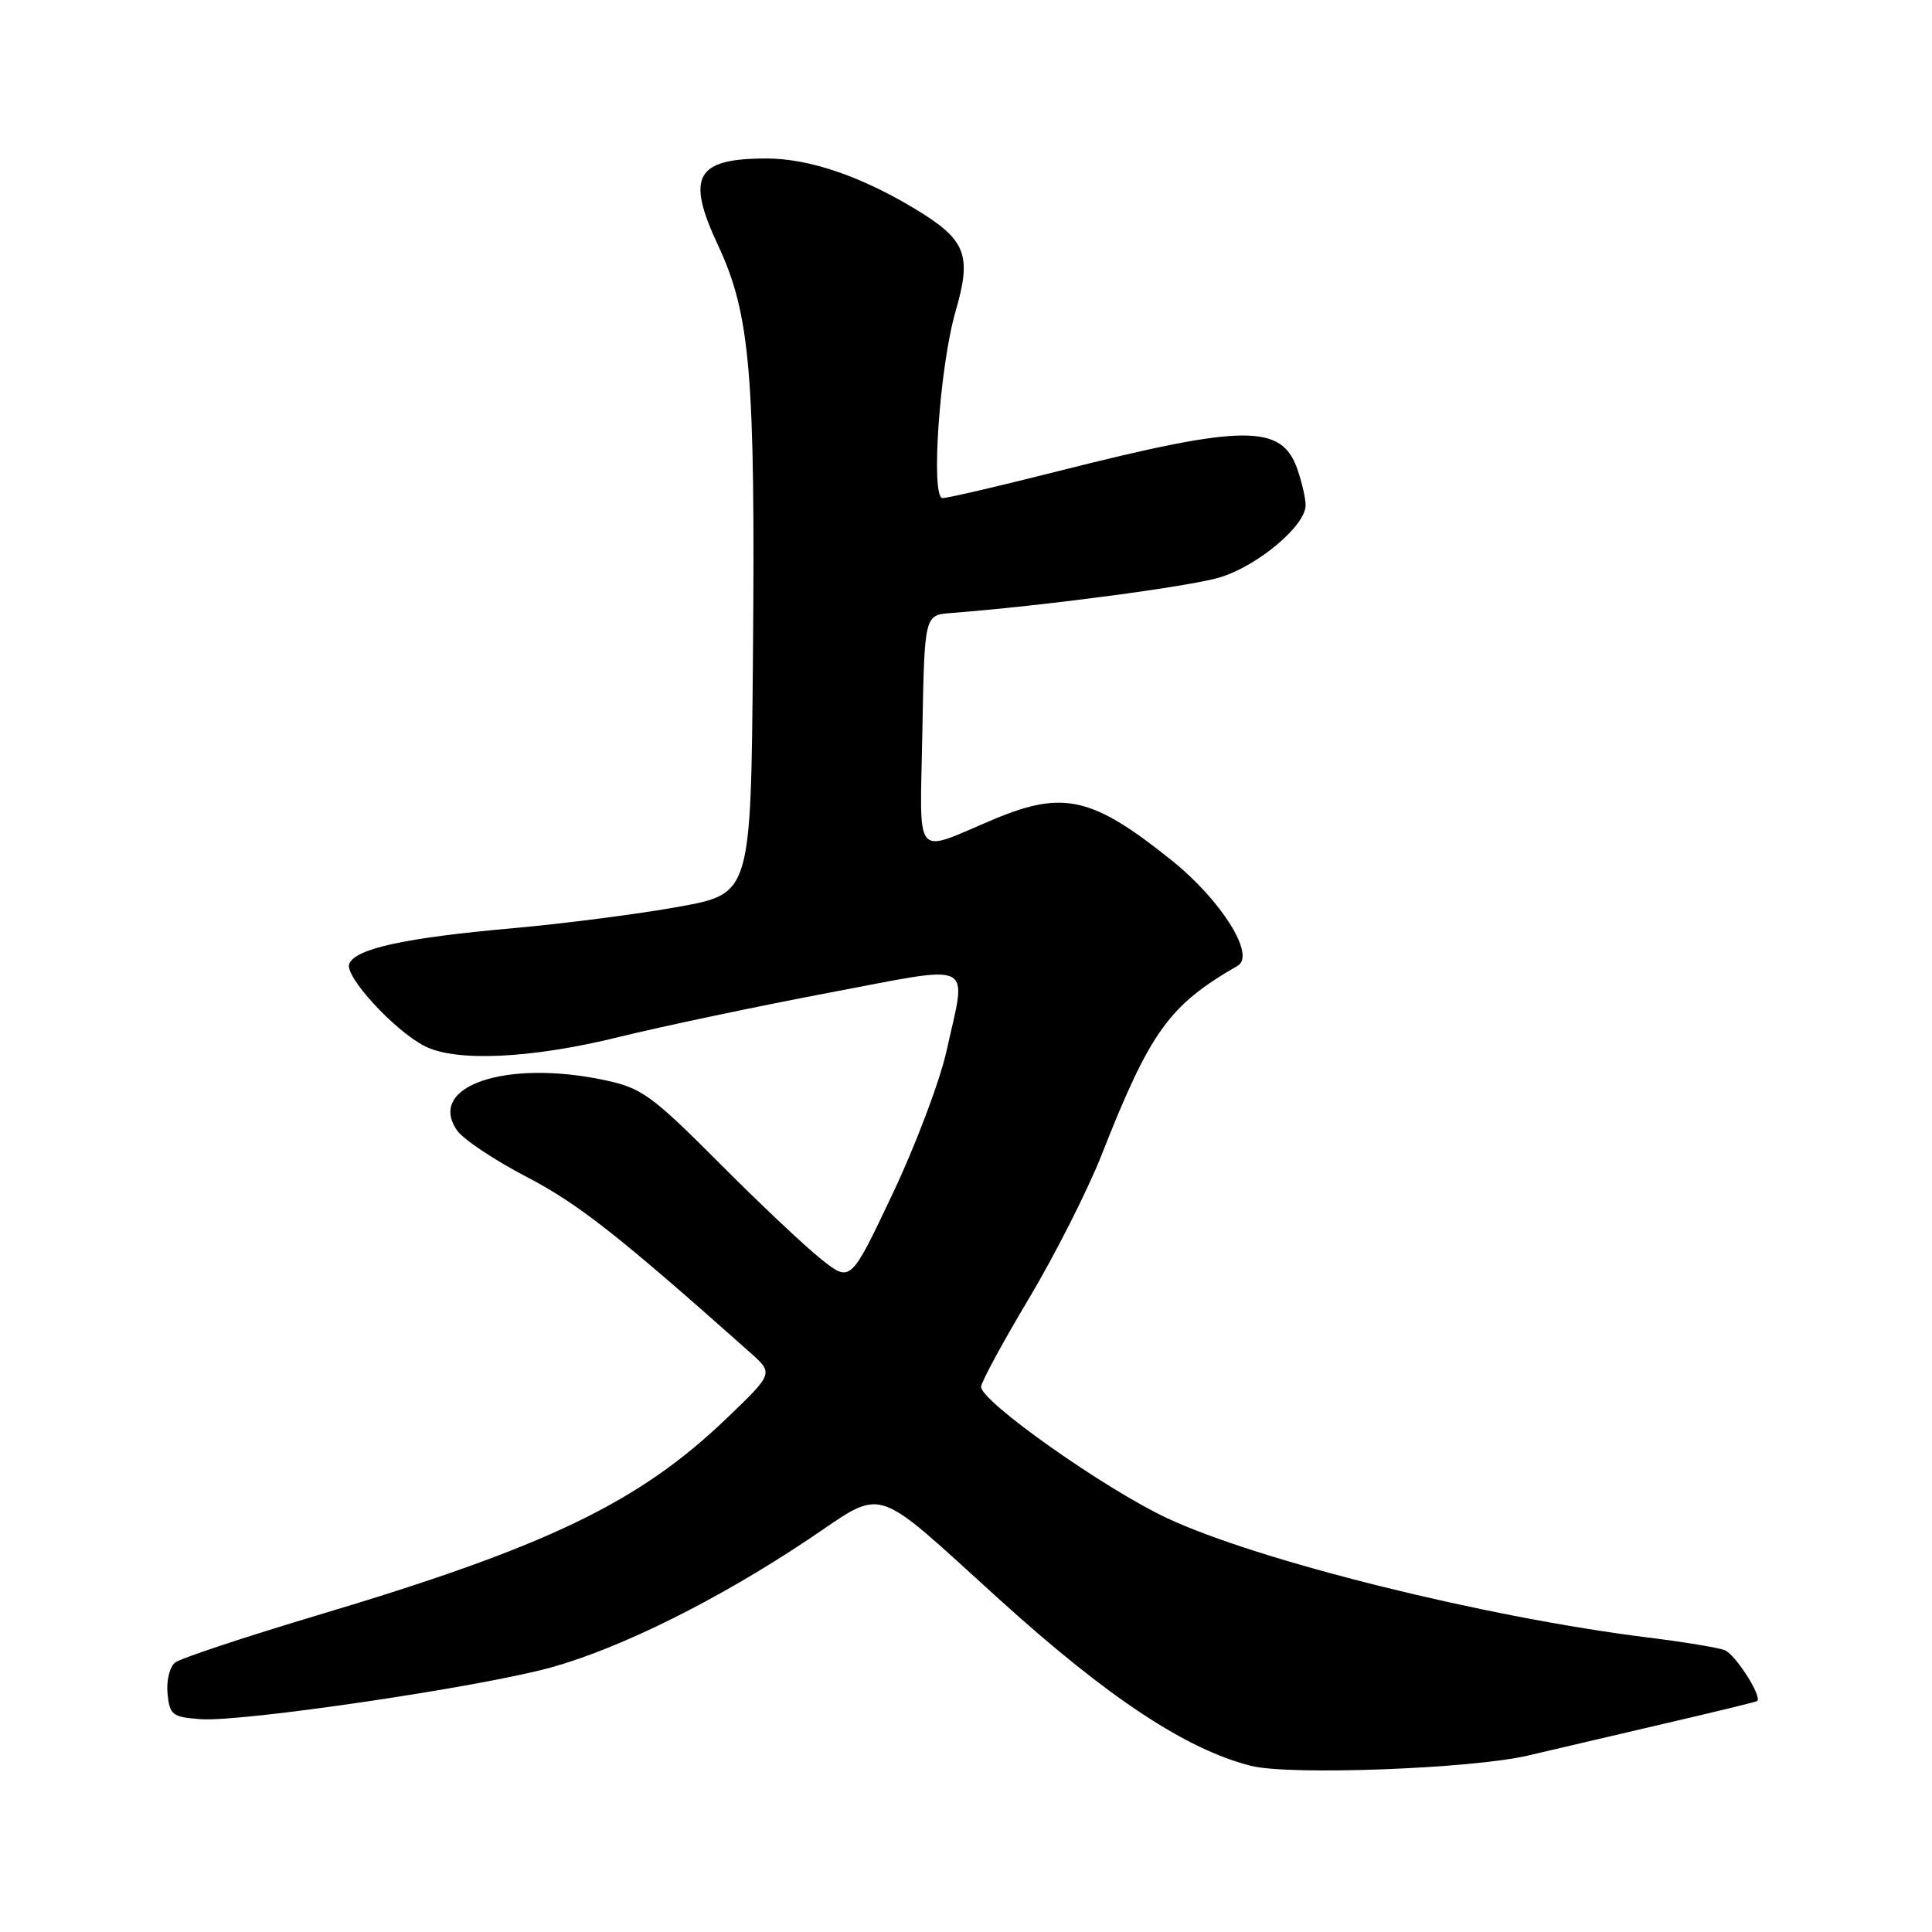 <?xml version="1.0" encoding="UTF-8" standalone="no"?>
<!DOCTYPE svg PUBLIC "-//W3C//DTD SVG 1.1//EN" "http://www.w3.org/Graphics/SVG/1.1/DTD/svg11.dtd" >
<svg xmlns="http://www.w3.org/2000/svg" xmlns:xlink="http://www.w3.org/1999/xlink" version="1.1" viewBox="0 0 256 256">
 <g >
 <path fill="currentColor"
d=" M 202.50 232.61 C 205.80 231.83 213.90 229.94 220.50 228.40 C 227.10 226.87 232.65 225.52 232.82 225.40 C 233.58 224.90 229.94 219.19 228.52 218.65 C 227.67 218.32 223.11 217.57 218.38 216.98 C 196.82 214.31 166.62 206.80 154.58 201.13 C 146.31 197.24 130.00 185.72 130.00 183.76 C 130.00 183.17 132.84 177.91 136.32 172.09 C 139.80 166.26 144.14 157.68 145.98 153.00 C 152.42 136.65 154.89 133.21 164.00 127.97 C 166.41 126.59 161.84 119.29 155.25 114.00 C 144.78 105.60 140.91 104.70 131.76 108.53 C 120.86 113.09 121.91 114.38 122.22 96.87 C 122.50 81.50 122.50 81.50 126.00 81.23 C 138.20 80.29 157.60 77.72 161.59 76.52 C 166.63 75.01 173.00 69.67 173.00 66.95 C 173.00 66.04 172.51 63.89 171.91 62.17 C 169.82 56.16 164.87 56.20 140.30 62.41 C 132.49 64.39 125.56 66.00 124.90 66.00 C 123.29 66.00 124.50 48.52 126.63 41.21 C 128.80 33.74 128.01 31.76 121.25 27.68 C 114.02 23.32 107.19 21.00 101.55 21.00 C 92.19 21.00 90.87 23.36 95.13 32.47 C 99.42 41.63 100.09 49.49 99.77 86.96 C 99.50 118.41 99.50 118.41 90.00 120.14 C 84.78 121.09 74.88 122.37 68.00 122.99 C 53.66 124.26 47.05 125.70 46.27 127.73 C 45.65 129.35 52.14 136.45 56.20 138.58 C 60.31 140.74 70.33 140.29 82.00 137.41 C 87.78 135.99 100.26 133.36 109.75 131.56 C 129.61 127.81 128.11 127.07 125.41 139.30 C 124.53 143.26 121.32 151.77 118.26 158.22 C 112.71 169.94 112.71 169.94 108.82 166.86 C 106.68 165.16 100.56 159.39 95.22 154.02 C 86.39 145.16 85.02 144.17 80.20 143.14 C 67.05 140.32 56.46 143.92 60.58 149.81 C 61.40 150.98 65.56 153.75 69.83 155.97 C 76.62 159.50 82.05 163.78 99.42 179.24 C 102.50 181.98 102.50 181.98 96.25 187.97 C 84.60 199.13 72.48 204.95 42.00 214.05 C 32.38 216.93 23.91 219.74 23.20 220.30 C 22.48 220.87 22.03 222.72 22.20 224.41 C 22.48 227.25 22.83 227.52 26.58 227.80 C 32.08 228.20 63.65 223.54 73.00 220.95 C 82.27 218.38 95.10 212.00 107.08 204.00 C 117.44 197.08 115.27 196.40 132.50 212.00 C 146.83 224.97 157.16 231.80 165.75 233.98 C 170.83 235.28 195.07 234.37 202.50 232.61 Z "/>
</g>
</svg>